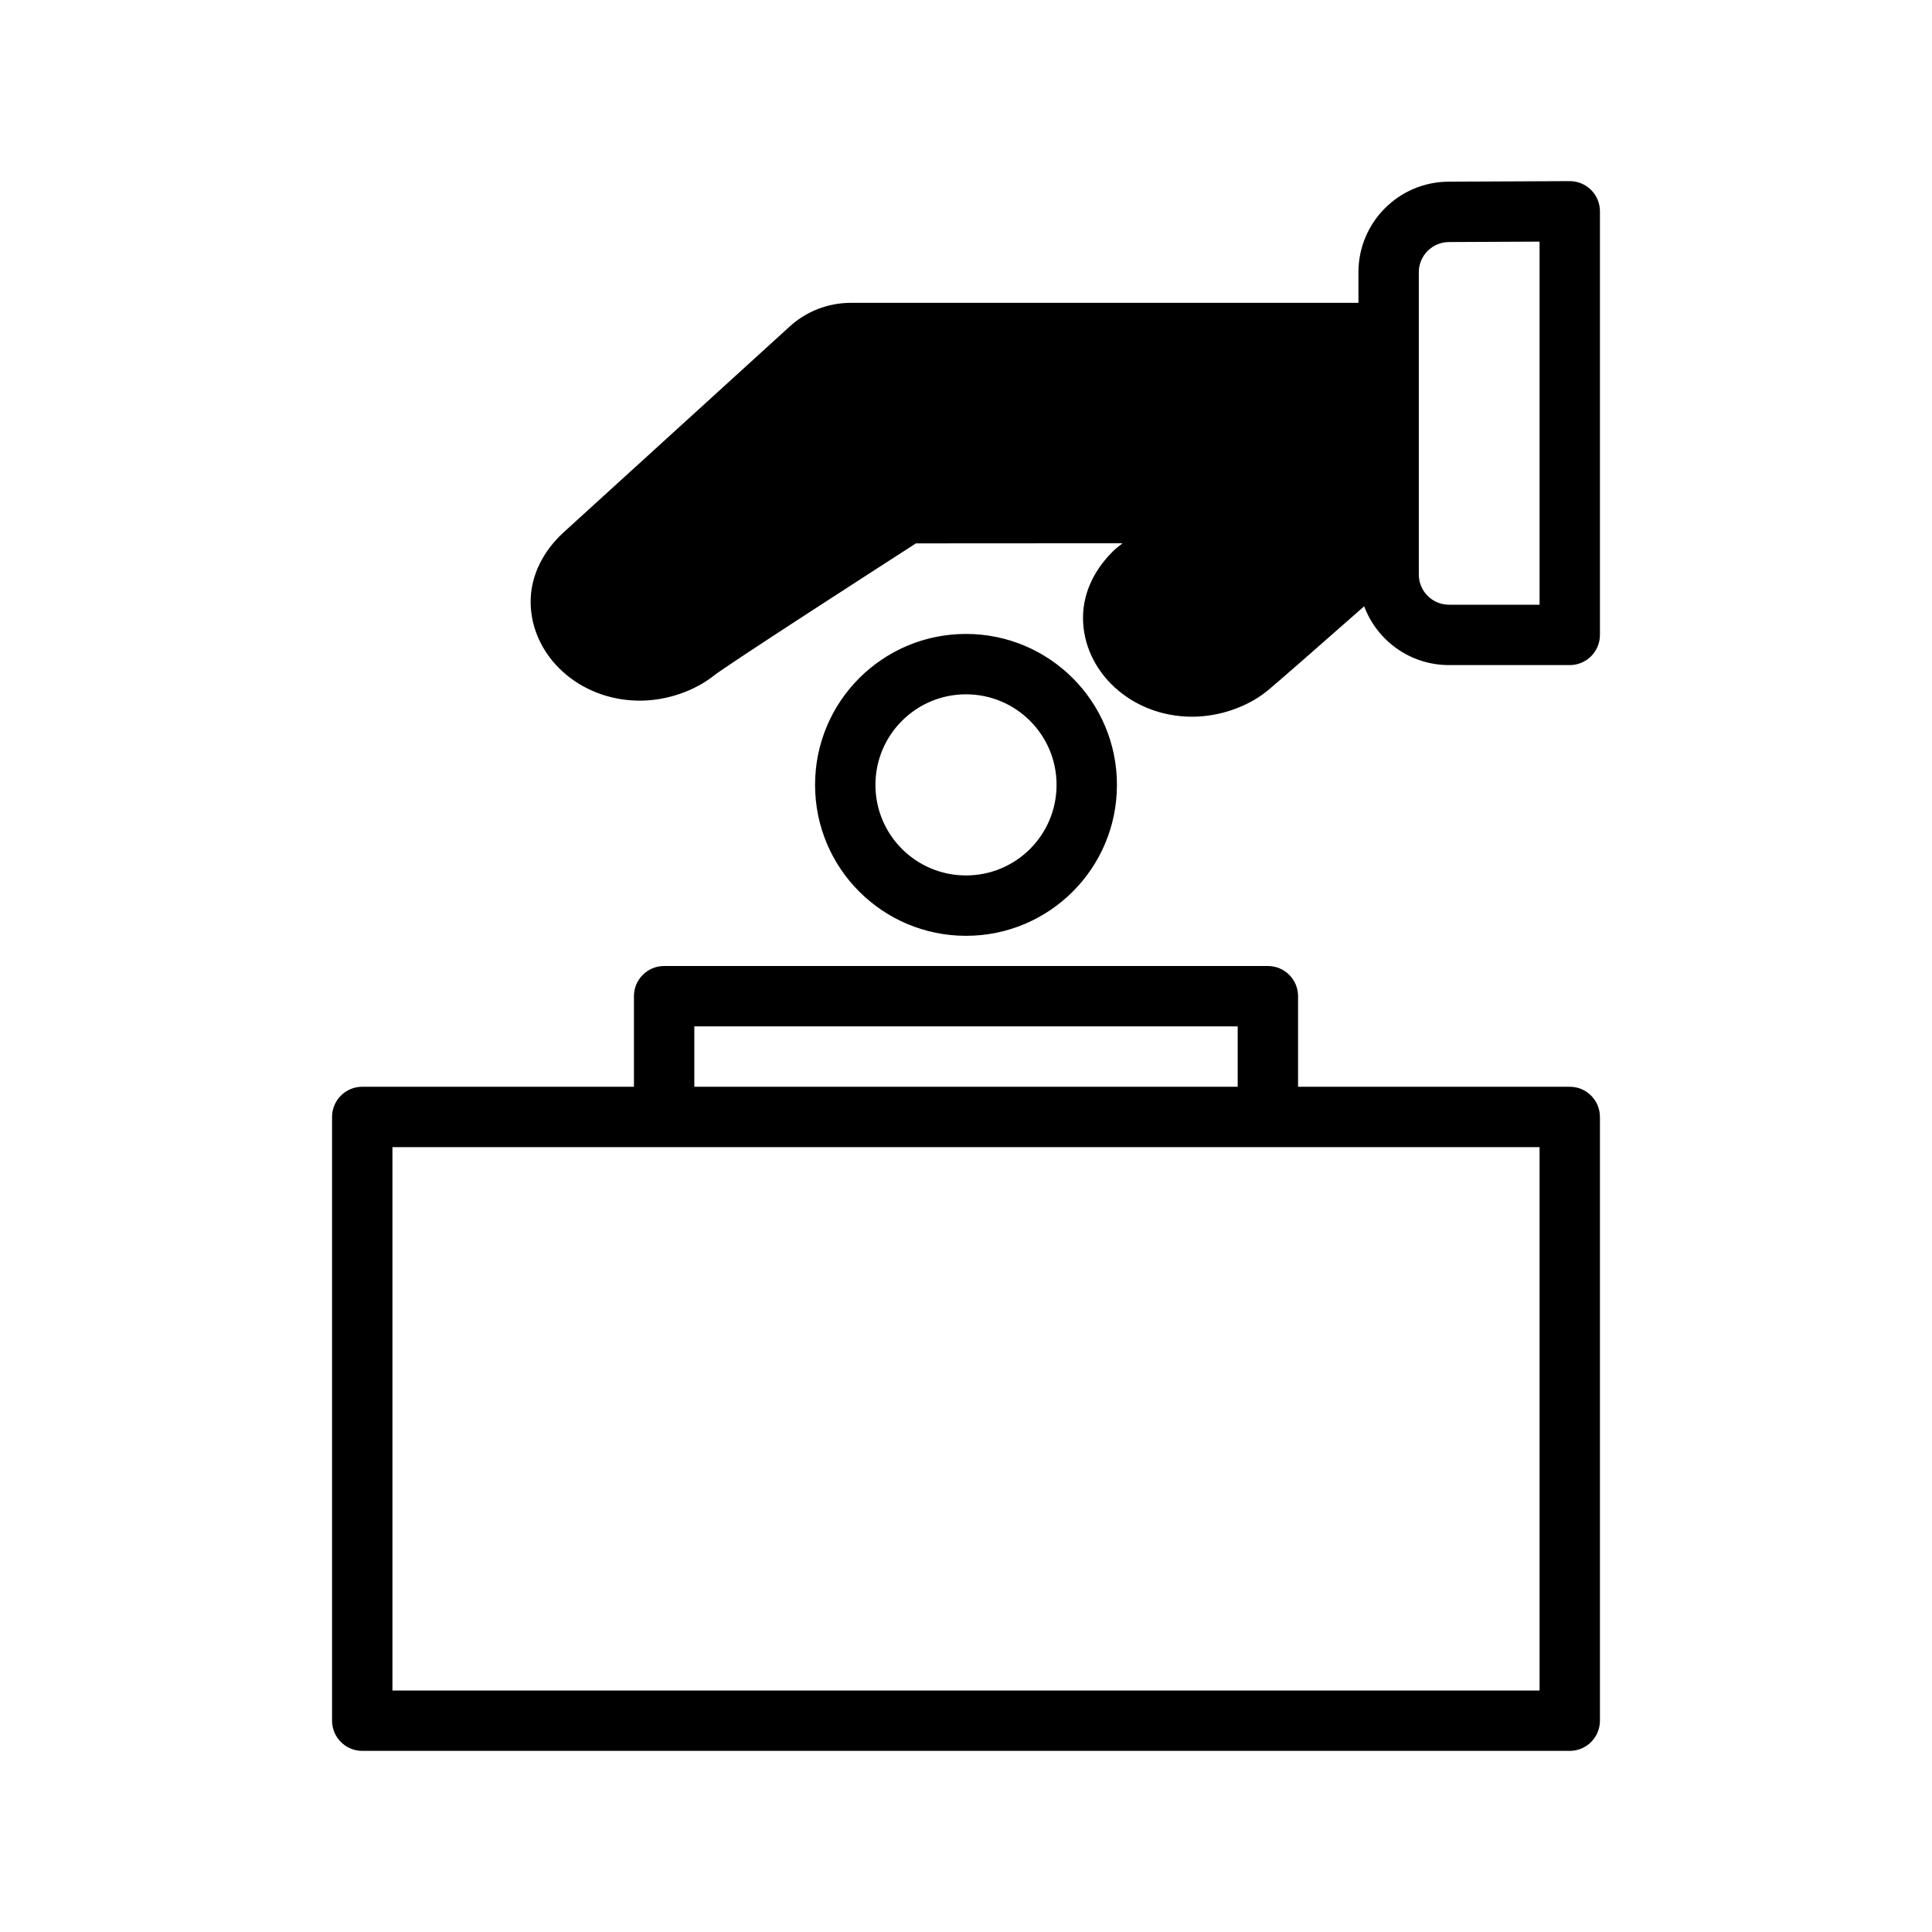 <svg width="32" height="32" xmlns="http://www.w3.org/2000/svg" clip-rule="evenodd">

 <g>
  <title>background</title>
  <rect fill="none" id="canvas_background" height="402" width="582" y="-1" x="-1"/>
 </g>
 <g>
  <title>Layer 1</title>
  <path id="Charity" d="m10.5,18l-4.5,0c-0.276,0 -0.5,0.224 -0.5,0.5l0,10c0,0.276 0.224,0.5 0.5,0.5l20,0c0.276,0 0.5,-0.224 0.5,-0.5l0,-10c0,-0.276 -0.224,-0.5 -0.5,-0.5l-4.5,0l0,-1.5c0,-0.276 -0.224,-0.5 -0.5,-0.5l-10,0c-0.276,0 -0.5,0.224 -0.5,0.5l0,1.5zm15,1l0,9c0,0 -19,0 -19,0c0,0 0,-9 0,-9l19,0zm-5,-2l0,1c0,0 -9,0 -9,0c0,0 0,-1 0,-1l9,0zm-4.5,-6.5c-1.38,0 -2.5,1.117 -2.5,2.5c0,1.383 1.12,2.5 2.5,2.5c1.38,0 2.5,-1.117 2.5,-2.5c0,-1.383 -1.12,-2.5 -2.5,-2.5zm0,1c0.828,0 1.5,0.671 1.5,1.5c0,0.83 -0.672,1.5 -1.5,1.5c-0.828,0 -1.5,-0.67 -1.5,-1.5c0,-0.829 0.672,-1.5 1.5,-1.5zm6.5,-6.484l-8.409,0c-0.378,0 -0.743,0.143 -1.02,0.4l-3.742,3.407c-0.324,0.299 -0.54,0.7 -0.54,1.143c0,0.884 0.792,1.639 1.809,1.639c0.456,0 0.913,-0.166 1.225,-0.414c0.232,-0.184 2.808,-1.843 3.348,-2.191l3.422,-0.002l-0.115,0.092c-0.324,0.299 -0.54,0.699 -0.54,1.142c0,0.885 0.792,1.639 1.808,1.639c0.456,0 0.914,-0.166 1.226,-0.414c0.139,-0.11 0.916,-0.792 1.623,-1.415c0.213,0.569 0.762,0.974 1.405,0.974l2,0c0.276,0 0.5,-0.224 0.5,-0.5l0,-7.016c0,-0.133 -0.053,-0.261 -0.147,-0.354c-0.095,-0.094 -0.222,-0.147 -0.355,-0.146c0,0 -1.132,0.005 -2.005,0.009c-0.826,0.004 -1.493,0.675 -1.493,1.5l0,0.507zm0,1l-8.409,0c-0.127,0 -0.249,0.048 -0.341,0.134l-3.744,3.409c-0.118,0.109 -0.217,0.245 -0.217,0.407c0,0.373 0.379,0.639 0.809,0.639c0.223,0 0.45,-0.075 0.603,-0.197c0.265,-0.211 3.56,-2.331 3.576,-2.34c0.01,-0.007 0.118,-0.068 0.224,-0.068l4.999,-0.003c0.276,0 0.5,0.224 0.5,0.5c0,0.131 -0.05,0.25 -0.133,0.34c-0.006,0.019 -1.223,0.999 -1.23,1.006c-0.11,0.106 -0.199,0.236 -0.199,0.389c0,0.374 0.379,0.639 0.808,0.639c0.224,0 0.45,-0.075 0.604,-0.197c0.174,-0.139 1.38,-1.201 2.15,-1.882l0,-2.776zm3,-2.014l0,6.014c0,0 -1.5,0 -1.5,0c-0.276,0 -0.5,-0.224 -0.5,-0.5c0,0 0,-5.007 0,-5.007c0,-0.275 0.222,-0.498 0.498,-0.5l1.502,-0.007z"/>
 </g>
</svg>